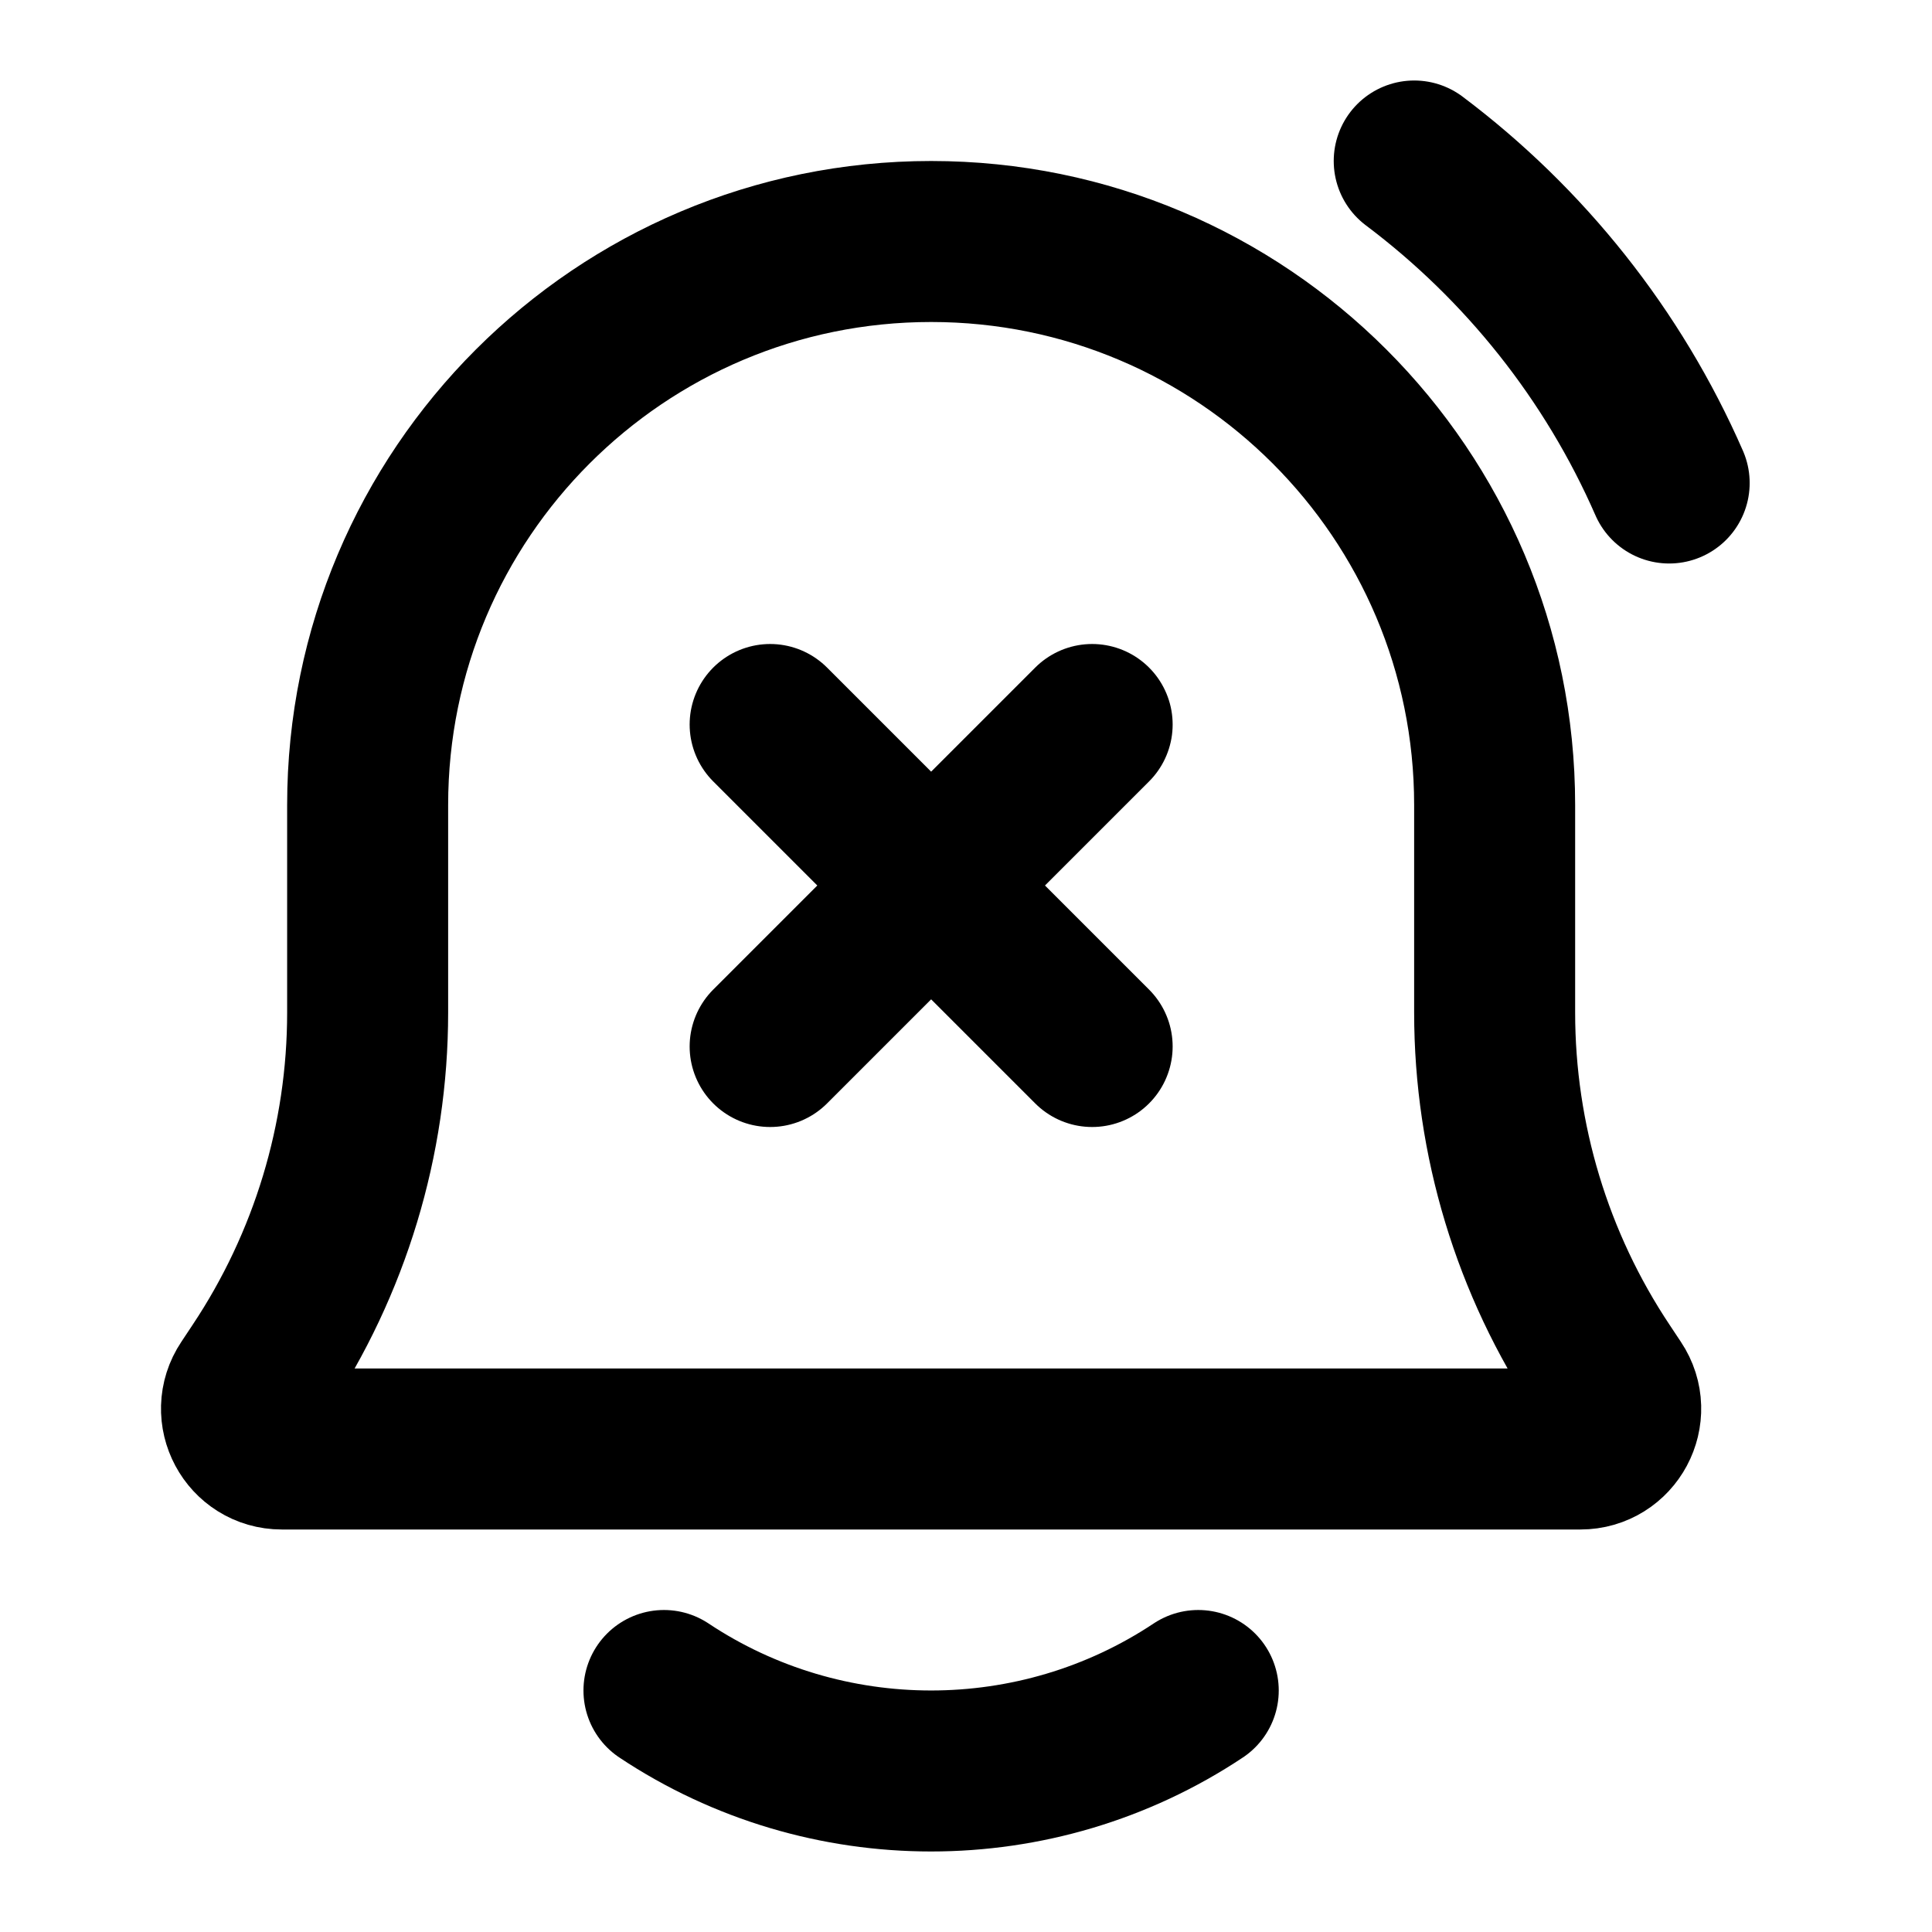 <svg viewBox="0 0 24 24" fill="none" xmlns="http://www.w3.org/2000/svg">
<path d="M14.885 21C12.881 22.333 10.252 22.333 8.248 21M17.568 2C18.94 3.031 20.039 4.407 20.735 6M9.567 13L11.567 11M11.567 11L13.567 9M11.567 11L9.567 9M11.567 11L13.567 13M4.567 10C4.567 6.134 7.701 3 11.567 3C15.433 3 18.567 6.134 18.567 10V12.578C18.567 14.157 19.034 15.701 19.91 17.015L20.048 17.223C20.27 17.555 20.032 18 19.632 18H3.501C3.101 18 2.863 17.555 3.085 17.223L3.223 17.015C4.099 15.701 4.567 14.157 4.567 12.578V10Z" stroke="currentColor" stroke-width="2" stroke-linecap="round"/>
</svg>
